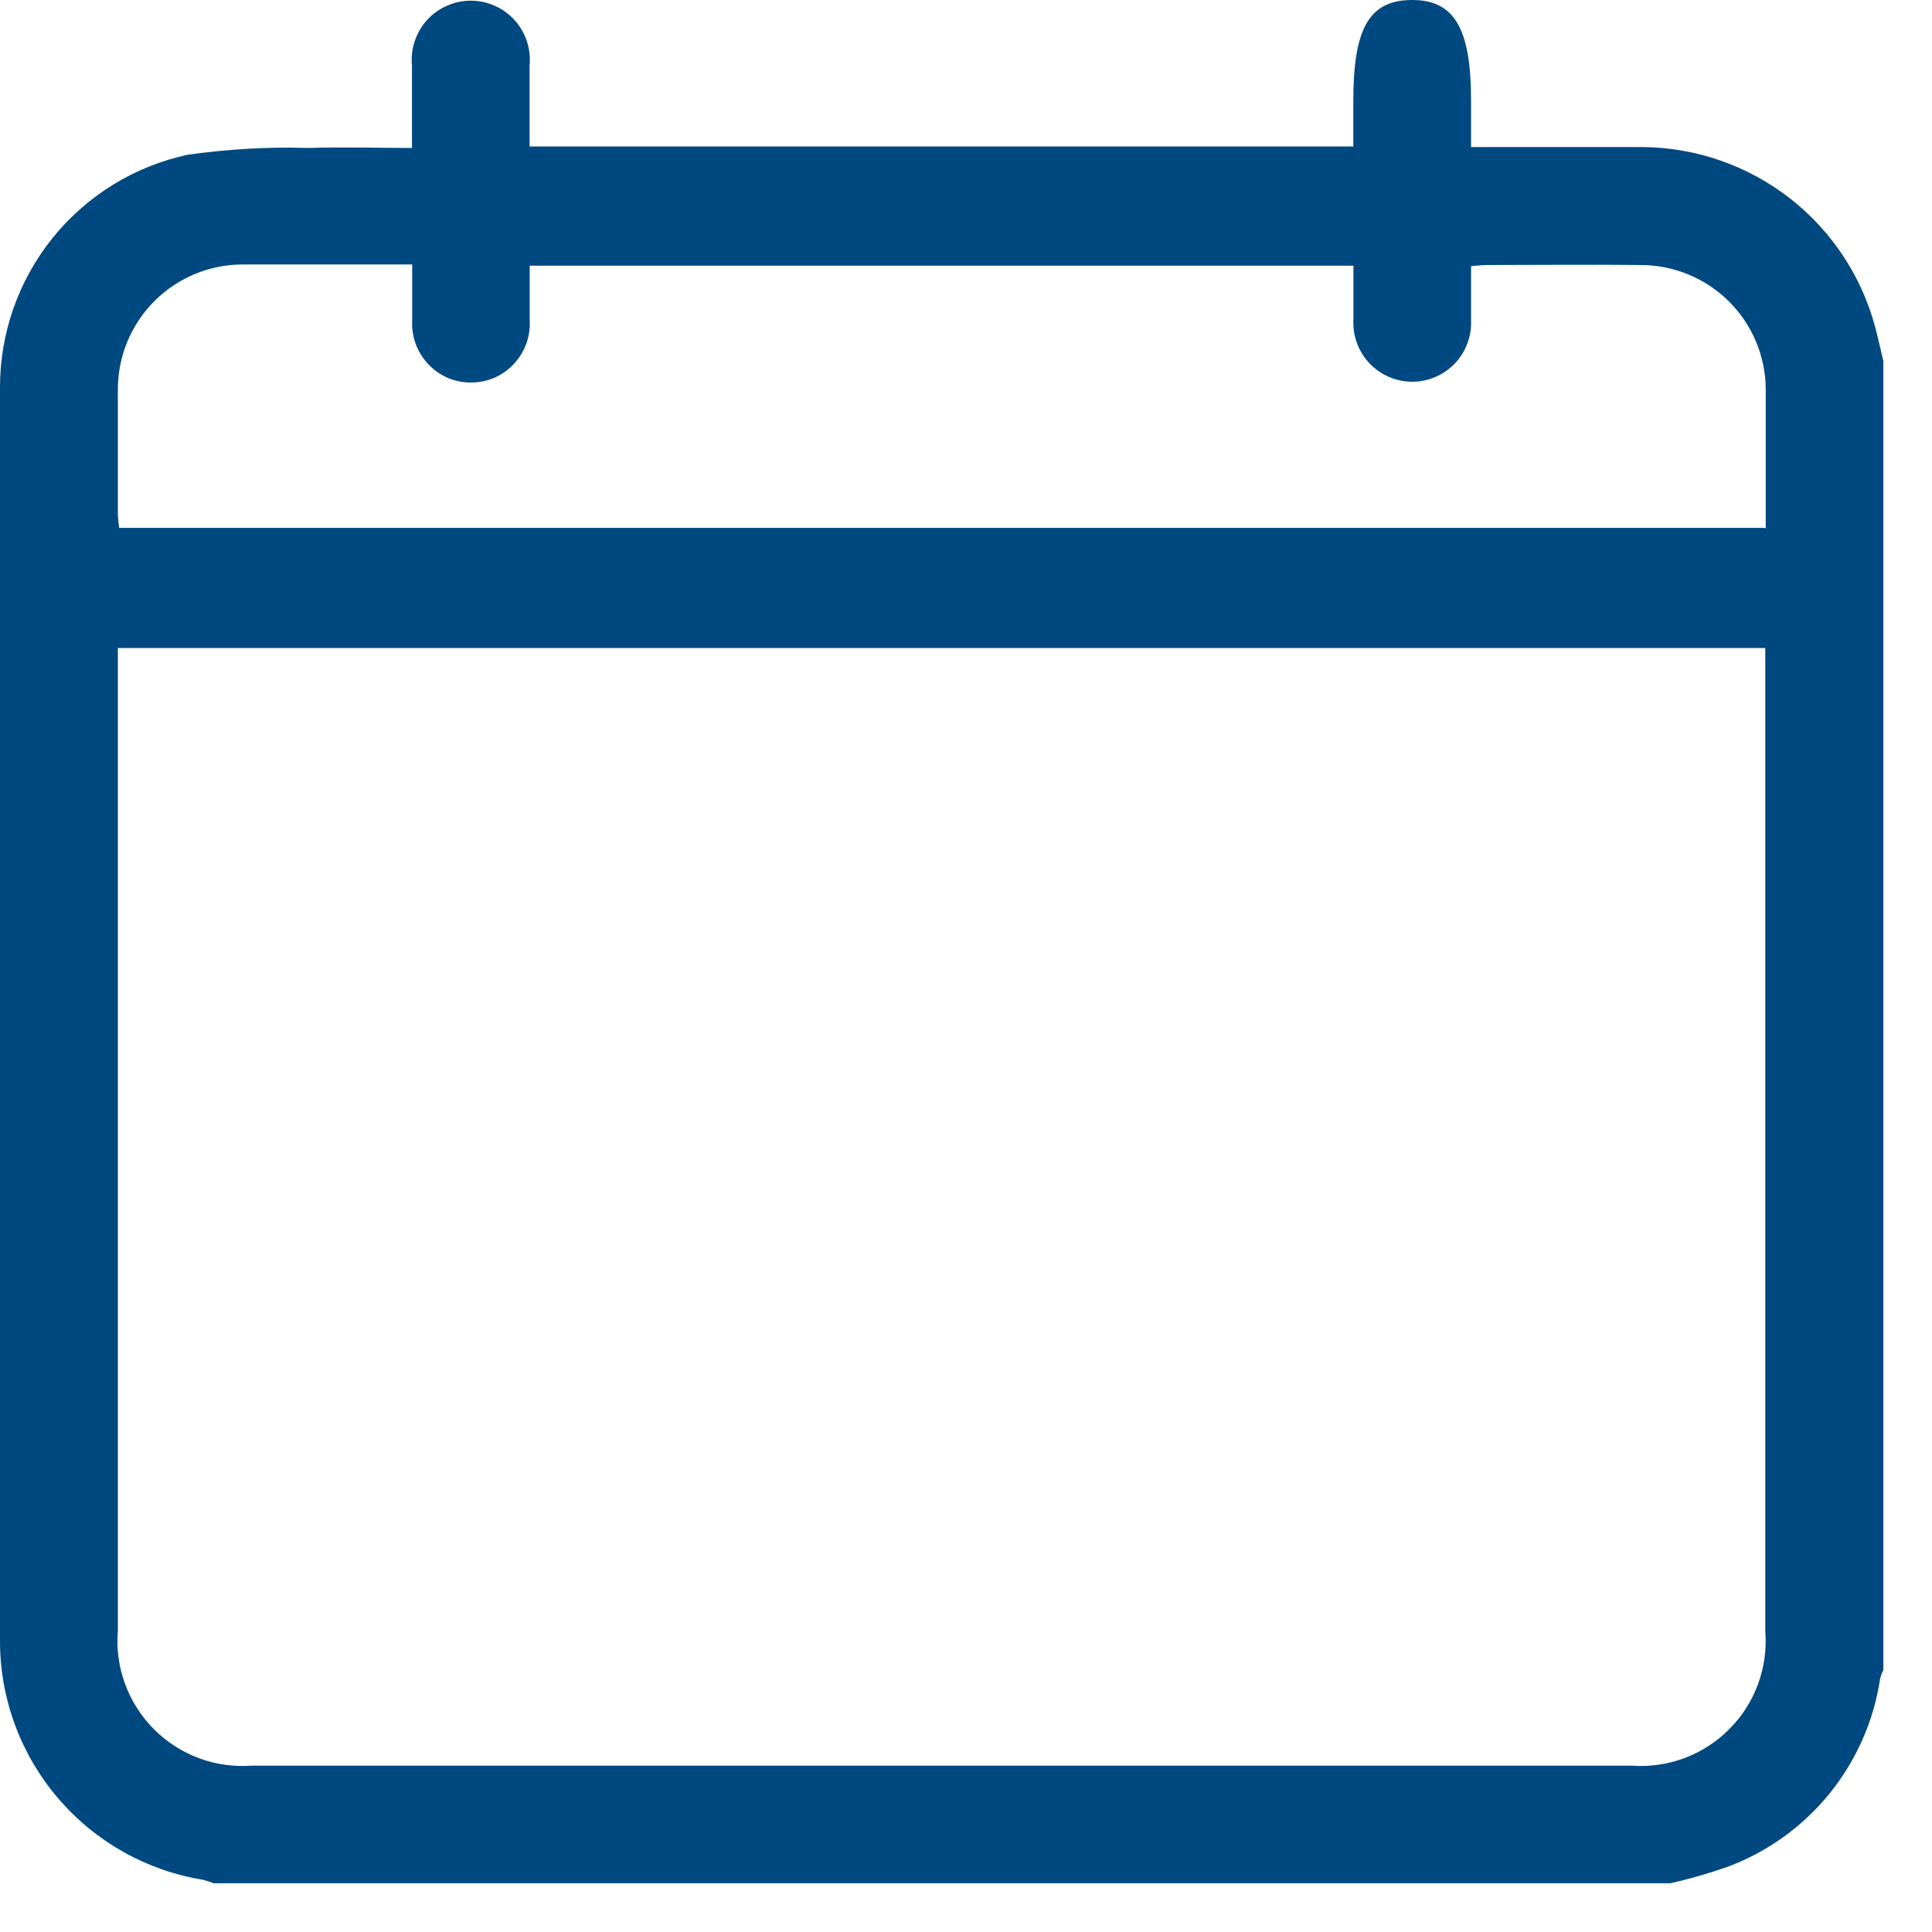 <svg width="17" height="17" viewBox="0 0 17 17" fill="none" xmlns="http://www.w3.org/2000/svg">
<g clip-path="url(#clip0_113_238)">
<path d="M14.692 16.571H1.878C1.849 16.559 1.819 16.549 1.789 16.541C1.291 16.461 0.838 16.206 0.511 15.823C0.183 15.44 0.002 14.953 1.95096e-05 14.449V3.415C-0.002 2.936 0.161 2.47 0.461 2.096C0.762 1.722 1.181 1.463 1.65 1.362C2.001 1.312 2.356 1.291 2.711 1.302C3.011 1.292 3.311 1.302 3.625 1.302V0.577C3.618 0.505 3.626 0.432 3.649 0.363C3.672 0.294 3.708 0.231 3.757 0.177C3.806 0.123 3.865 0.08 3.932 0.051C3.998 0.021 4.07 0.006 4.143 0.006C4.215 0.006 4.287 0.021 4.353 0.051C4.42 0.08 4.479 0.123 4.528 0.177C4.577 0.231 4.613 0.294 4.636 0.363C4.659 0.432 4.667 0.505 4.66 0.577V1.289H11.908V0.889C11.908 0.247 12.049 0.002 12.422 1.19437e-05C12.795 -0.002 12.944 0.247 12.944 0.882V1.294H14.463C14.929 1.3 15.38 1.458 15.747 1.743C16.115 2.029 16.379 2.427 16.5 2.877C16.526 2.977 16.548 3.077 16.572 3.177V14.695C16.56 14.718 16.551 14.743 16.544 14.768C16.489 15.139 16.335 15.489 16.099 15.781C15.862 16.073 15.552 16.296 15.2 16.427C15.034 16.485 14.865 16.534 14.694 16.572L14.692 16.571ZM1.037 5.702V14.352C1.024 14.51 1.046 14.67 1.101 14.819C1.156 14.968 1.243 15.104 1.355 15.216C1.467 15.329 1.602 15.415 1.751 15.471C1.9 15.526 2.06 15.548 2.218 15.536H14.352C14.511 15.548 14.67 15.526 14.819 15.471C14.968 15.415 15.103 15.329 15.215 15.216C15.328 15.104 15.414 14.968 15.469 14.819C15.524 14.67 15.546 14.51 15.533 14.352C15.533 11.526 15.533 8.7 15.533 5.873V5.702H1.037ZM15.537 4.655V3.423C15.535 3.133 15.418 2.855 15.212 2.651C15.006 2.447 14.727 2.332 14.437 2.332C13.984 2.327 13.531 2.332 13.078 2.332C13.037 2.332 12.995 2.338 12.944 2.342V2.818C12.947 2.888 12.936 2.958 12.911 3.023C12.887 3.089 12.849 3.148 12.801 3.199C12.752 3.249 12.694 3.29 12.63 3.317C12.566 3.345 12.496 3.359 12.427 3.359C12.357 3.359 12.287 3.345 12.223 3.317C12.159 3.29 12.101 3.249 12.052 3.199C12.004 3.148 11.966 3.089 11.942 3.023C11.917 2.958 11.906 2.888 11.909 2.818V2.338H4.661V2.816C4.665 2.887 4.655 2.957 4.631 3.024C4.607 3.09 4.57 3.151 4.521 3.203C4.473 3.254 4.415 3.296 4.35 3.324C4.285 3.352 4.215 3.366 4.144 3.366C4.073 3.366 4.003 3.352 3.938 3.324C3.873 3.296 3.815 3.254 3.767 3.203C3.718 3.151 3.681 3.09 3.657 3.024C3.633 2.957 3.623 2.887 3.627 2.816C3.627 2.656 3.627 2.497 3.627 2.327H2.137C1.845 2.327 1.565 2.443 1.359 2.649C1.153 2.855 1.037 3.135 1.037 3.427V4.527C1.039 4.567 1.043 4.606 1.049 4.645H15.533L15.537 4.655Z" fill="#004980"/>
</g>
<defs>
<clipPath id="clip0_113_238">
<rect width="16.572" height="16.572" fill="white"/>
</clipPath>
</defs>
</svg>
